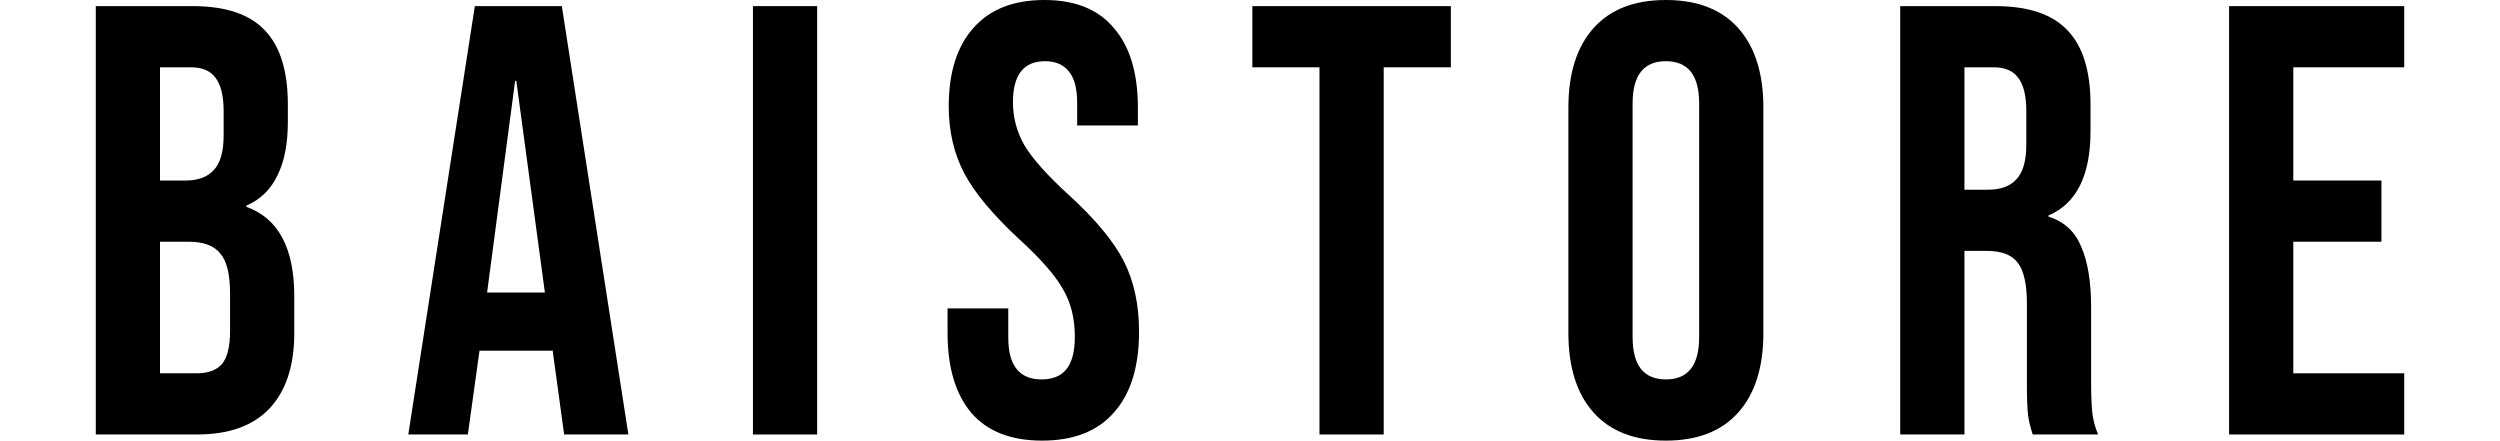 <svg width="261" height="46" viewBox="0 0 261 46" fill="none" xmlns="http://www.w3.org/2000/svg">
    <path d="M10 0.639H20.117C23.571 0.639 26.09 1.491 27.675 3.194C29.26 4.856 30.052 7.432 30.052 10.925V12.714C30.052 15.014 29.686 16.888 28.955 18.336C28.264 19.784 27.187 20.828 25.725 21.467V21.594C29.056 22.787 30.722 25.896 30.722 30.922V34.756C30.722 38.206 29.849 40.846 28.102 42.678C26.395 44.467 23.876 45.361 20.544 45.361H10V0.639ZM19.325 18.847C20.666 18.847 21.661 18.485 22.311 17.761C23.002 17.037 23.348 15.823 23.348 14.119V11.628C23.348 10.009 23.063 8.838 22.494 8.114C21.966 7.39 21.113 7.028 19.935 7.028H16.704V18.847H19.325ZM20.544 38.972C21.722 38.972 22.596 38.653 23.165 38.014C23.734 37.332 24.018 36.182 24.018 34.564V30.667C24.018 28.622 23.673 27.217 22.982 26.45C22.332 25.641 21.235 25.236 19.691 25.236H16.704V38.972H20.544Z" fill="black" />
    <path d="M49.574 0.639H58.655L65.603 45.361H58.898L57.68 36.481V36.608H50.061L48.842 45.361H42.625L49.574 0.639ZM56.887 30.539L53.901 8.433H53.779L50.853 30.539H56.887Z" fill="black" />
    <path d="M78.607 0.639H85.311V45.361H78.607V0.639Z" fill="black" />
    <path d="M108.8 46C105.549 46 103.091 45.042 101.425 43.125C99.759 41.166 98.926 38.376 98.926 34.756V32.2H105.265V35.267C105.265 38.163 106.423 39.611 108.739 39.611C109.877 39.611 110.73 39.27 111.299 38.589C111.908 37.865 112.213 36.715 112.213 35.139C112.213 33.265 111.807 31.625 110.994 30.219C110.181 28.771 108.678 27.046 106.484 25.044C103.721 22.489 101.791 20.189 100.694 18.144C99.597 16.057 99.048 13.715 99.048 11.117C99.048 7.581 99.901 4.856 101.608 2.939C103.315 0.98 105.793 0 109.044 0C112.254 0 114.671 0.98 116.296 2.939C117.962 4.856 118.795 7.624 118.795 11.244V13.097H112.457V10.797C112.457 9.264 112.172 8.156 111.603 7.475C111.035 6.751 110.202 6.389 109.105 6.389C106.87 6.389 105.752 7.816 105.752 10.669C105.752 12.288 106.159 13.8 106.971 15.206C107.825 16.611 109.348 18.315 111.543 20.317C114.346 22.872 116.276 25.194 117.333 27.281C118.389 29.368 118.917 31.817 118.917 34.628C118.917 38.291 118.044 41.102 116.296 43.061C114.59 45.02 112.091 46 108.8 46Z" fill="black" />
    <path d="M137.754 7.028H130.745V0.639H151.468V7.028H144.459V45.361H137.754V7.028Z" fill="black" />
    <path d="M173.918 46C170.627 46 168.108 45.02 166.361 43.061C164.613 41.102 163.74 38.333 163.74 34.756V11.244C163.74 7.667 164.613 4.898 166.361 2.939C168.108 0.98 170.627 0 173.918 0C177.209 0 179.729 0.98 181.476 2.939C183.223 4.898 184.097 7.667 184.097 11.244V34.756C184.097 38.333 183.223 41.102 181.476 43.061C179.729 45.02 177.209 46 173.918 46ZM173.918 39.611C176.234 39.611 177.392 38.142 177.392 35.203V10.797C177.392 7.858 176.234 6.389 173.918 6.389C171.602 6.389 170.444 7.858 170.444 10.797V35.203C170.444 38.142 171.602 39.611 173.918 39.611Z" fill="black" />
    <path d="M198.382 0.639H208.317C211.771 0.639 214.29 1.491 215.874 3.194C217.459 4.856 218.251 7.432 218.251 10.925V13.672C218.251 18.315 216.789 21.254 213.863 22.489V22.617C215.488 23.128 216.626 24.171 217.276 25.747C217.967 27.323 218.312 29.431 218.312 32.072V39.931C218.312 41.208 218.353 42.252 218.434 43.061C218.515 43.828 218.719 44.594 219.044 45.361H212.217C211.974 44.637 211.811 43.956 211.73 43.317C211.649 42.678 211.608 41.528 211.608 39.867V31.689C211.608 29.644 211.283 28.218 210.633 27.408C210.023 26.599 208.947 26.194 207.403 26.194H205.087V45.361H198.382V0.639ZM207.524 19.806C208.865 19.806 209.861 19.444 210.511 18.719C211.202 17.995 211.547 16.782 211.547 15.078V11.628C211.547 10.009 211.263 8.838 210.694 8.114C210.166 7.39 209.312 7.028 208.134 7.028H205.087V19.806H207.524Z" fill="black" />
    <path d="M232.716 0.639H251V7.028H239.42V18.847H248.623V25.236H239.42V38.972H251V45.361H232.716V0.639Z" fill="black" />
  </svg>